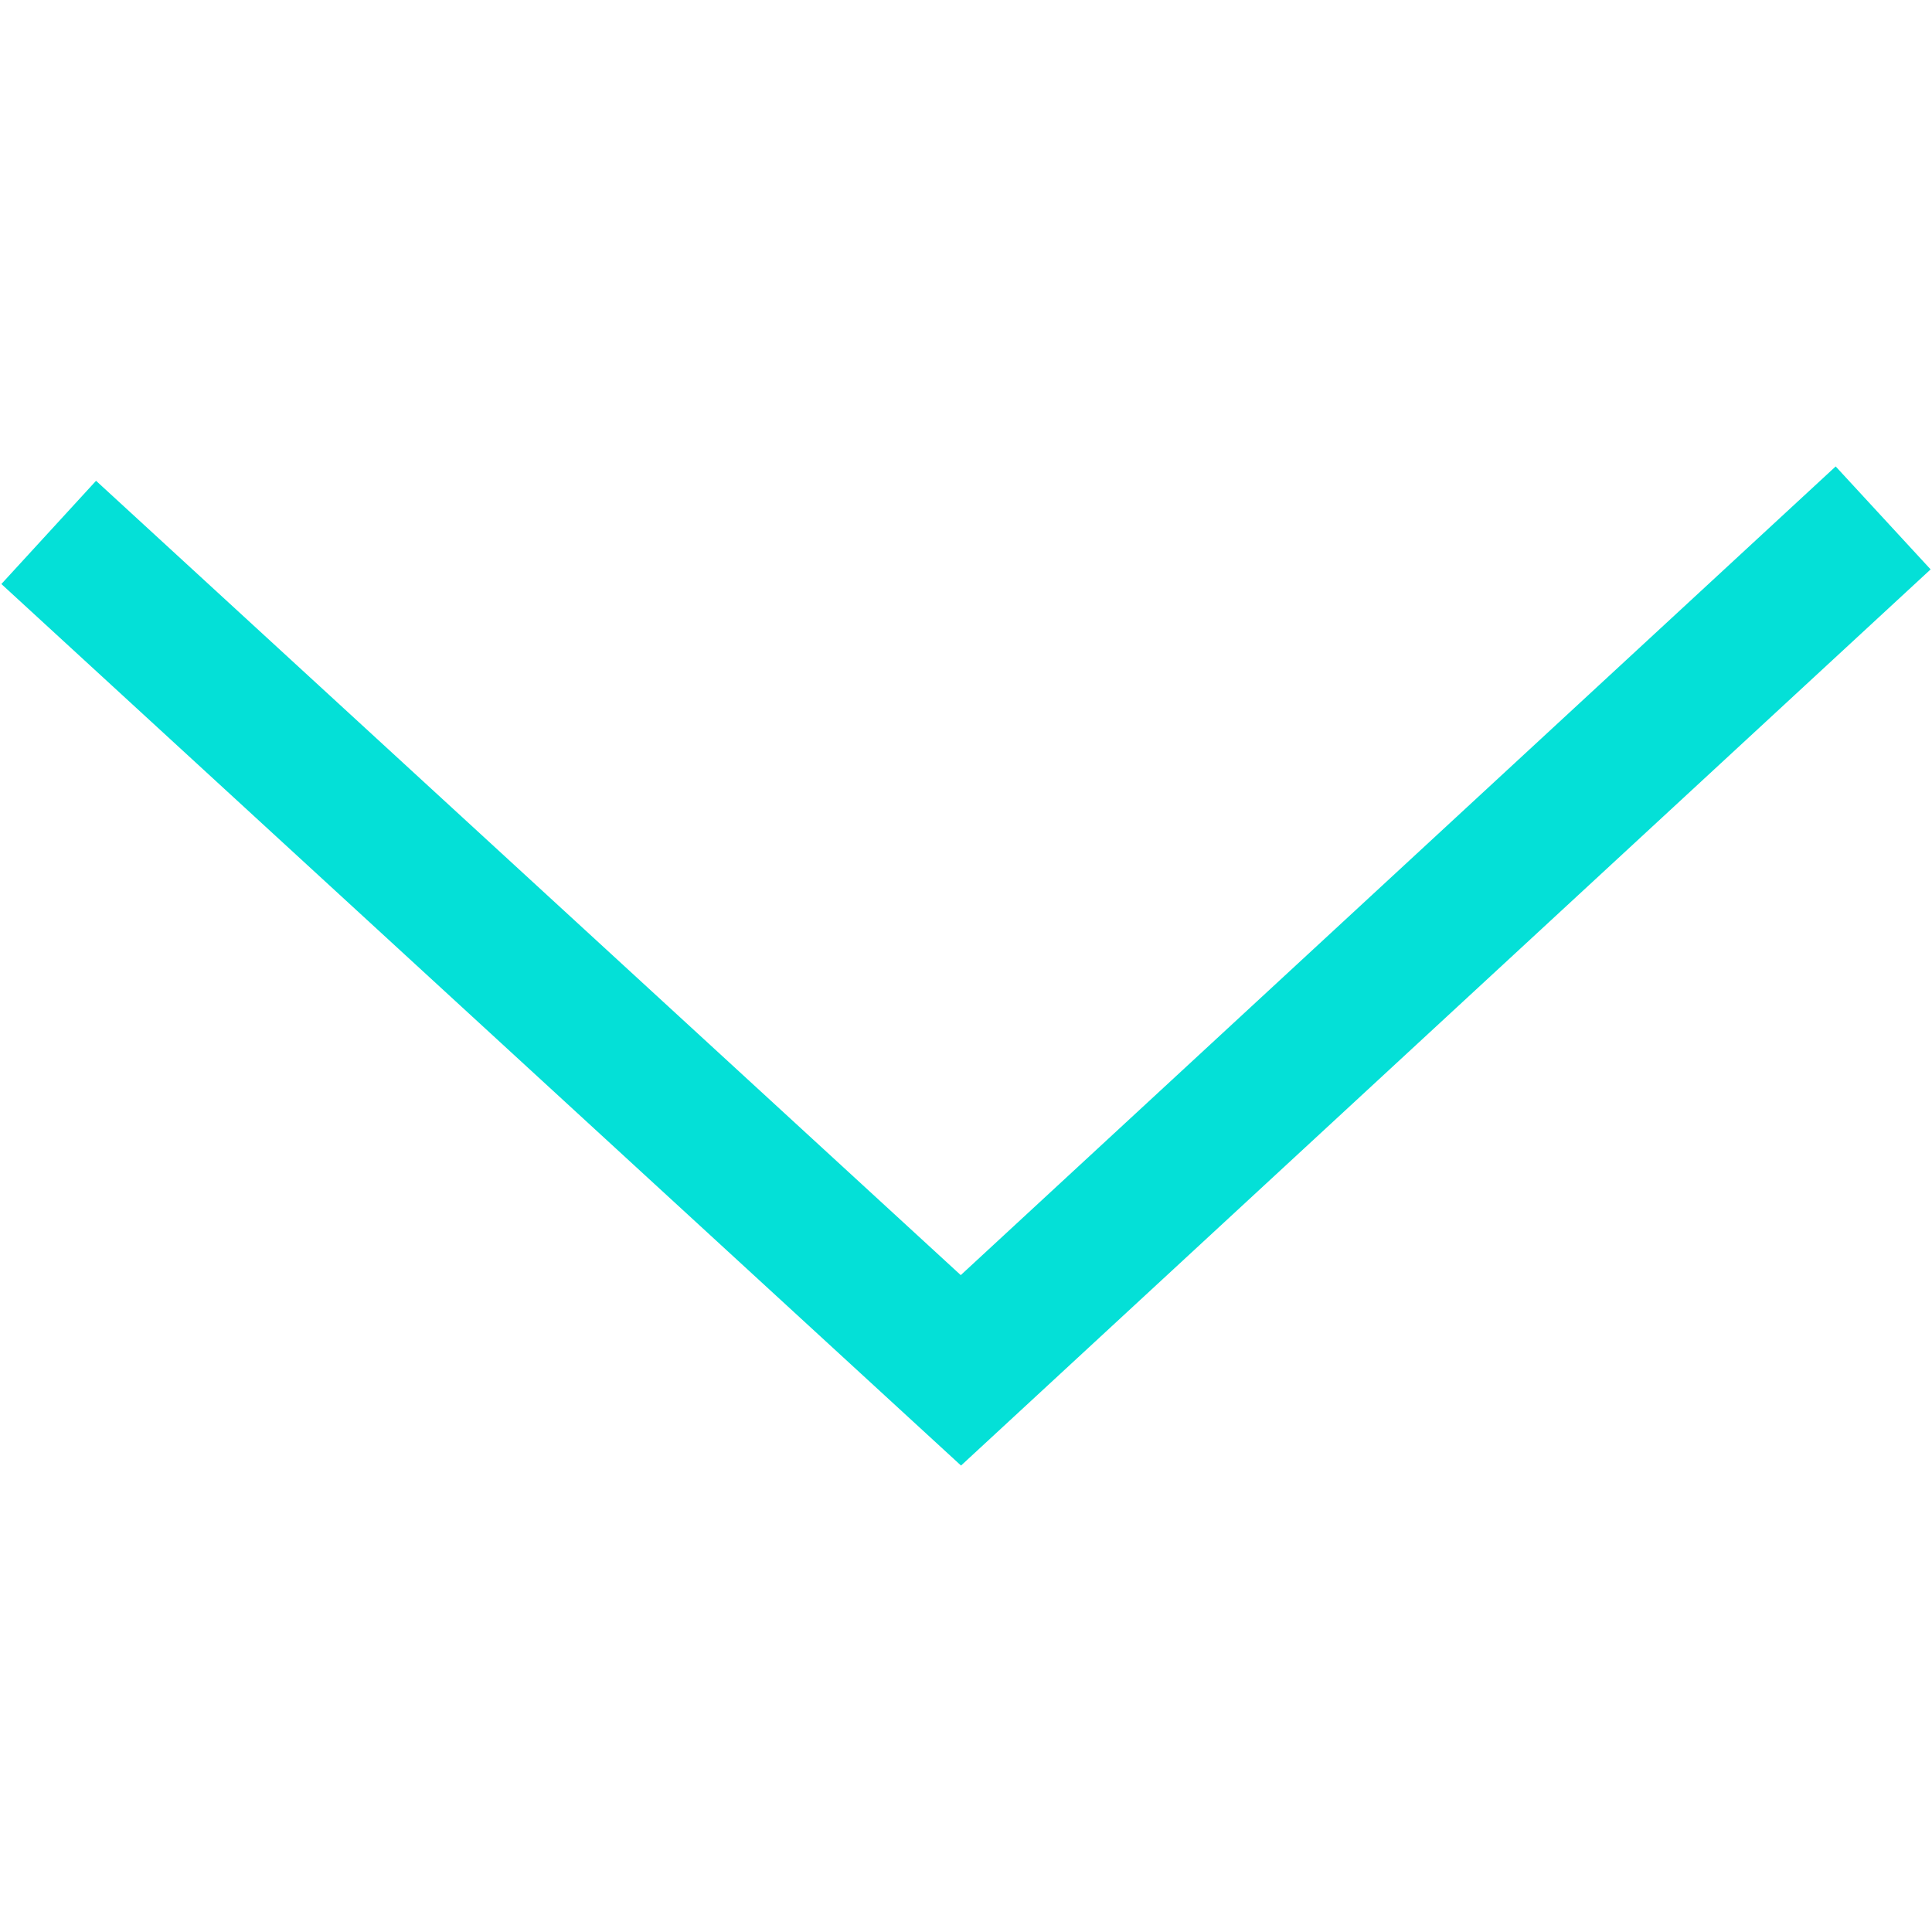 <svg xmlns="http://www.w3.org/2000/svg" id="icon-arrow-down-icon-arrow-down" viewBox="0 0 70 70" data-name="Arrow down" width="34" height="34"><defs><style>.cls-1{fill:#04e0d7;}</style></defs><title>icon-arrow-down</title><polygon points="34.82 53.1 0.05 21.16 3.48 17.42 34.81 46.2 66.51 16.9 69.95 20.63" class="cls-1"/></svg>
